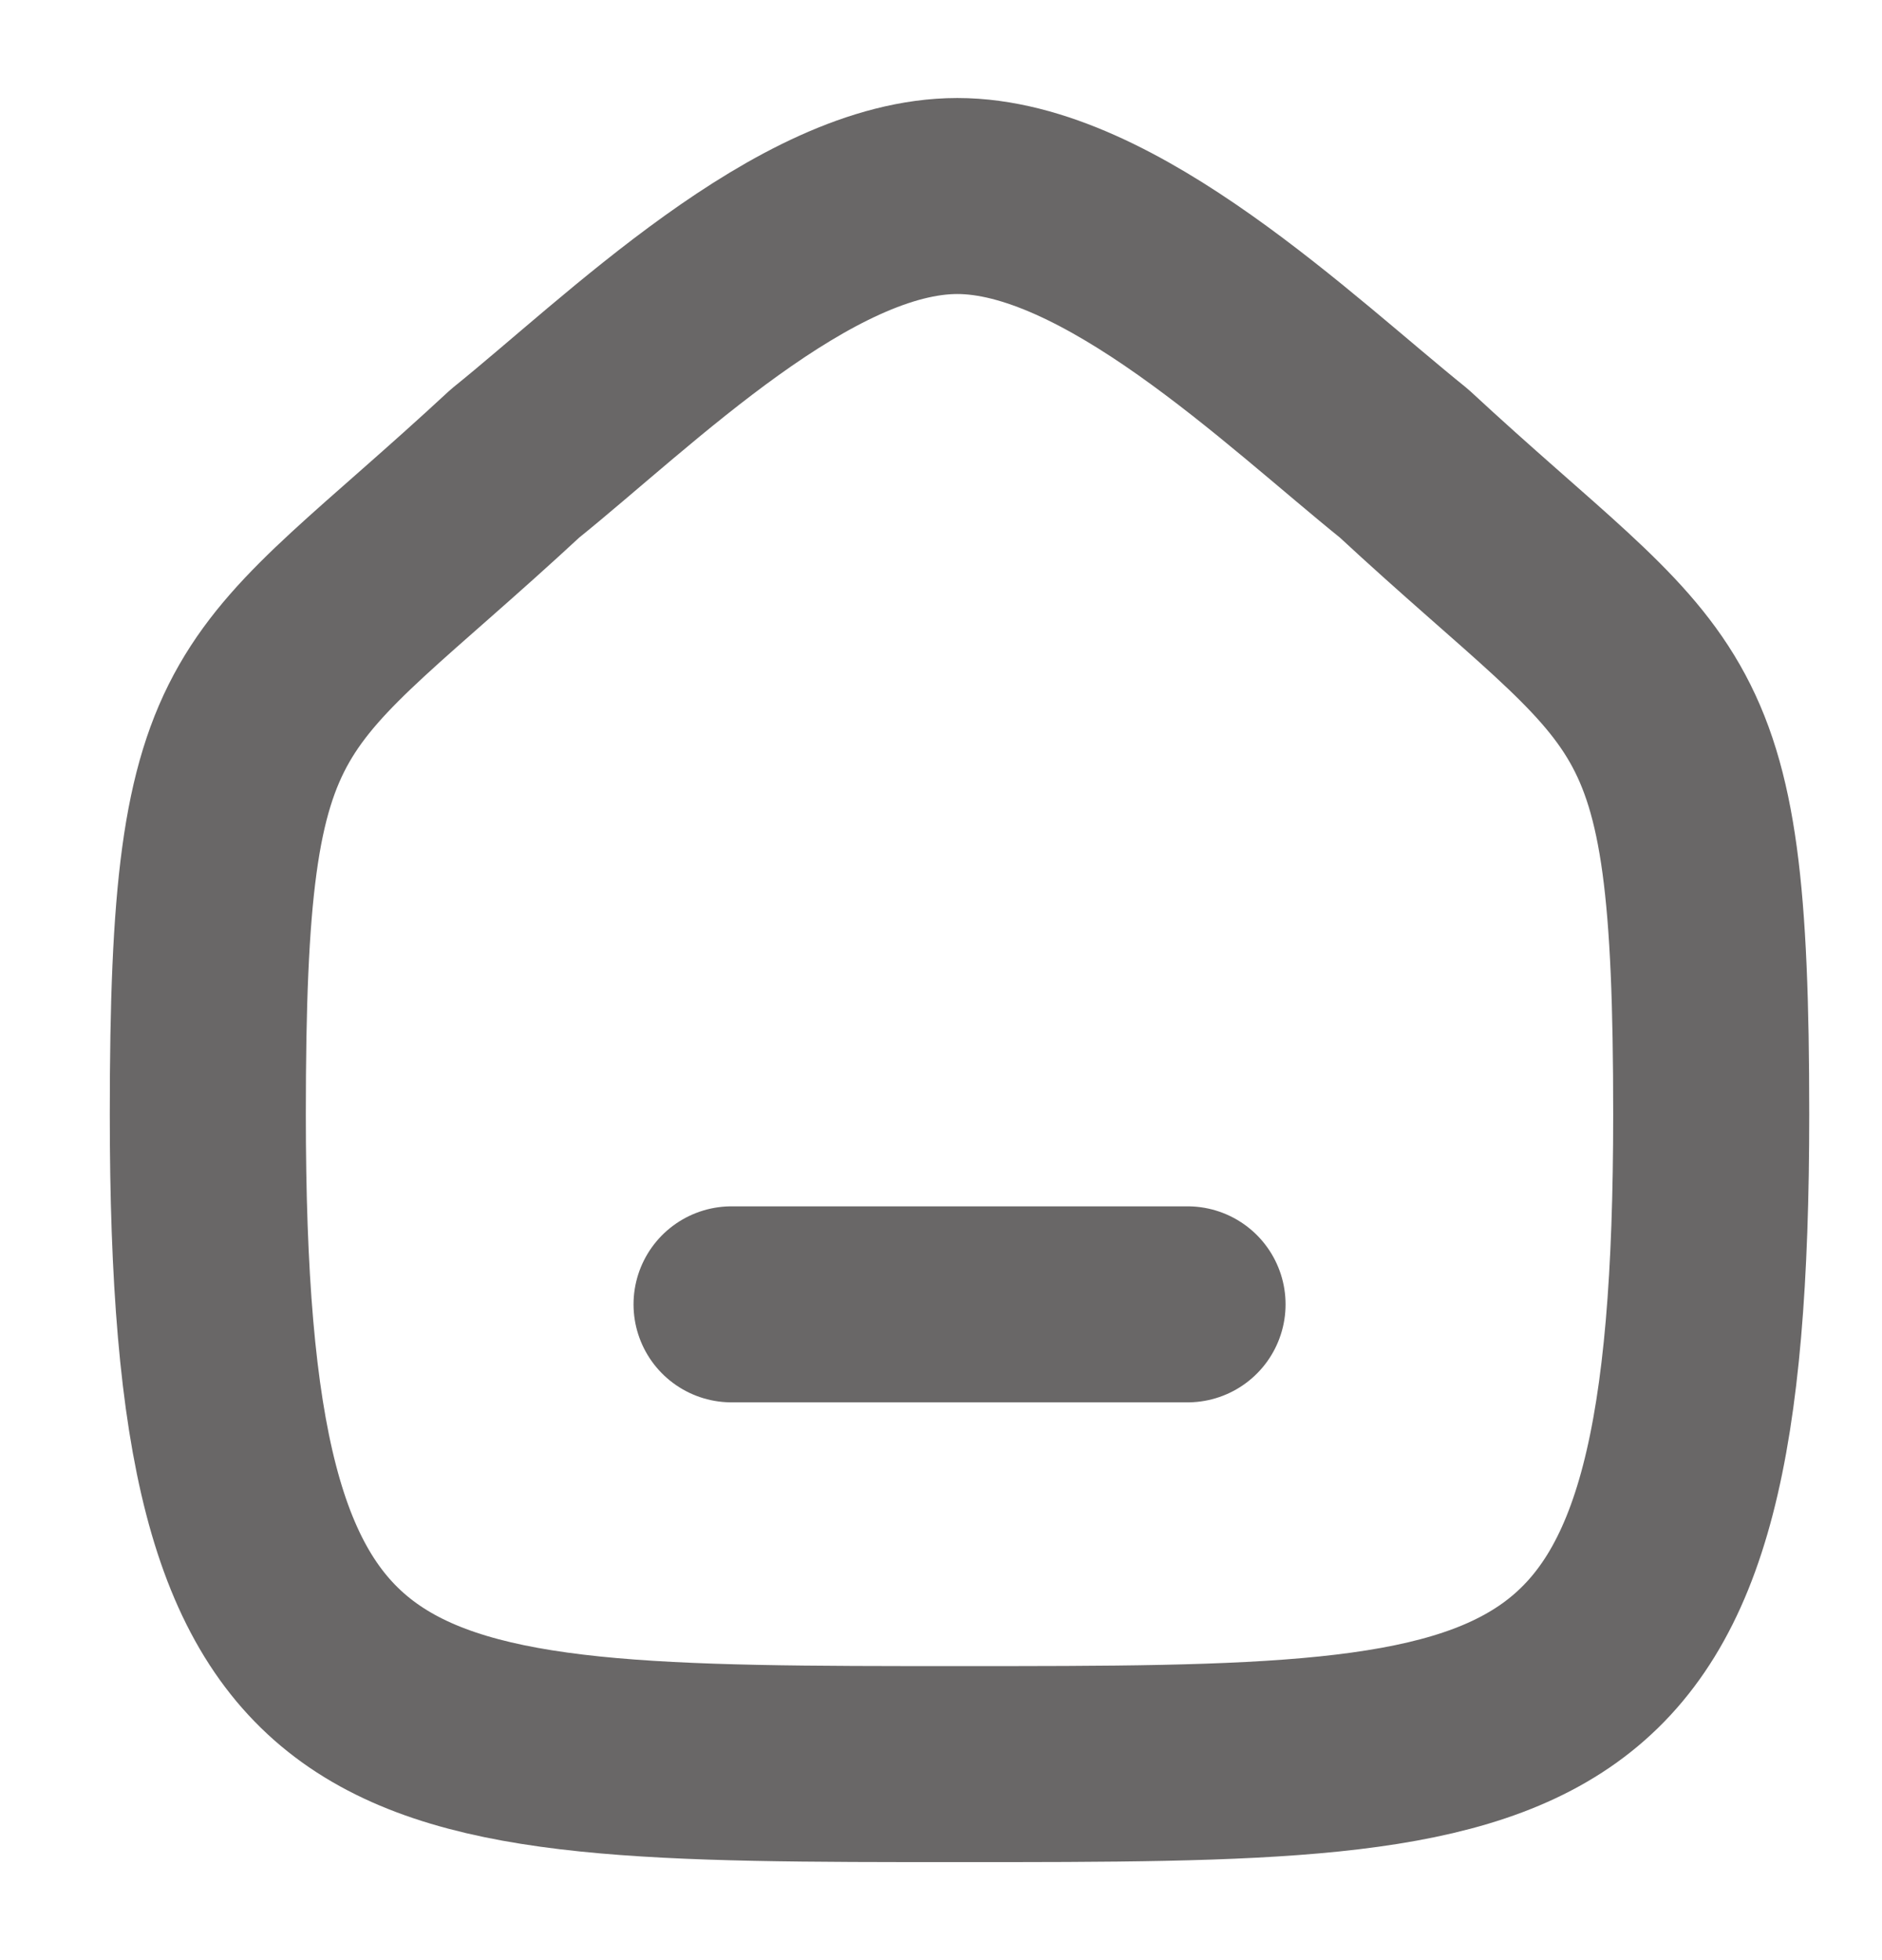 <svg width="24" height="25" viewBox="0 0 24 25" fill="none" xmlns="http://www.w3.org/2000/svg">
<path d="M9.329 16.636H15.144" stroke="#696767" stroke-width="2.5" stroke-linecap="round" stroke-linejoin="round"/>
<path fill-rule="evenodd" clip-rule="evenodd" d="M2.65 14.213C2.65 8.582 3.264 8.975 6.569 5.91C8.015 4.746 10.265 2.5 12.208 2.5C14.15 2.5 16.445 4.735 17.904 5.91C21.209 8.975 21.822 8.582 21.822 14.213C21.822 22.5 19.863 22.5 12.236 22.5C4.609 22.5 2.65 22.5 2.65 14.213Z" stroke="#696767" stroke-width="2.5" stroke-linecap="round" stroke-linejoin="round"/>
</svg>
